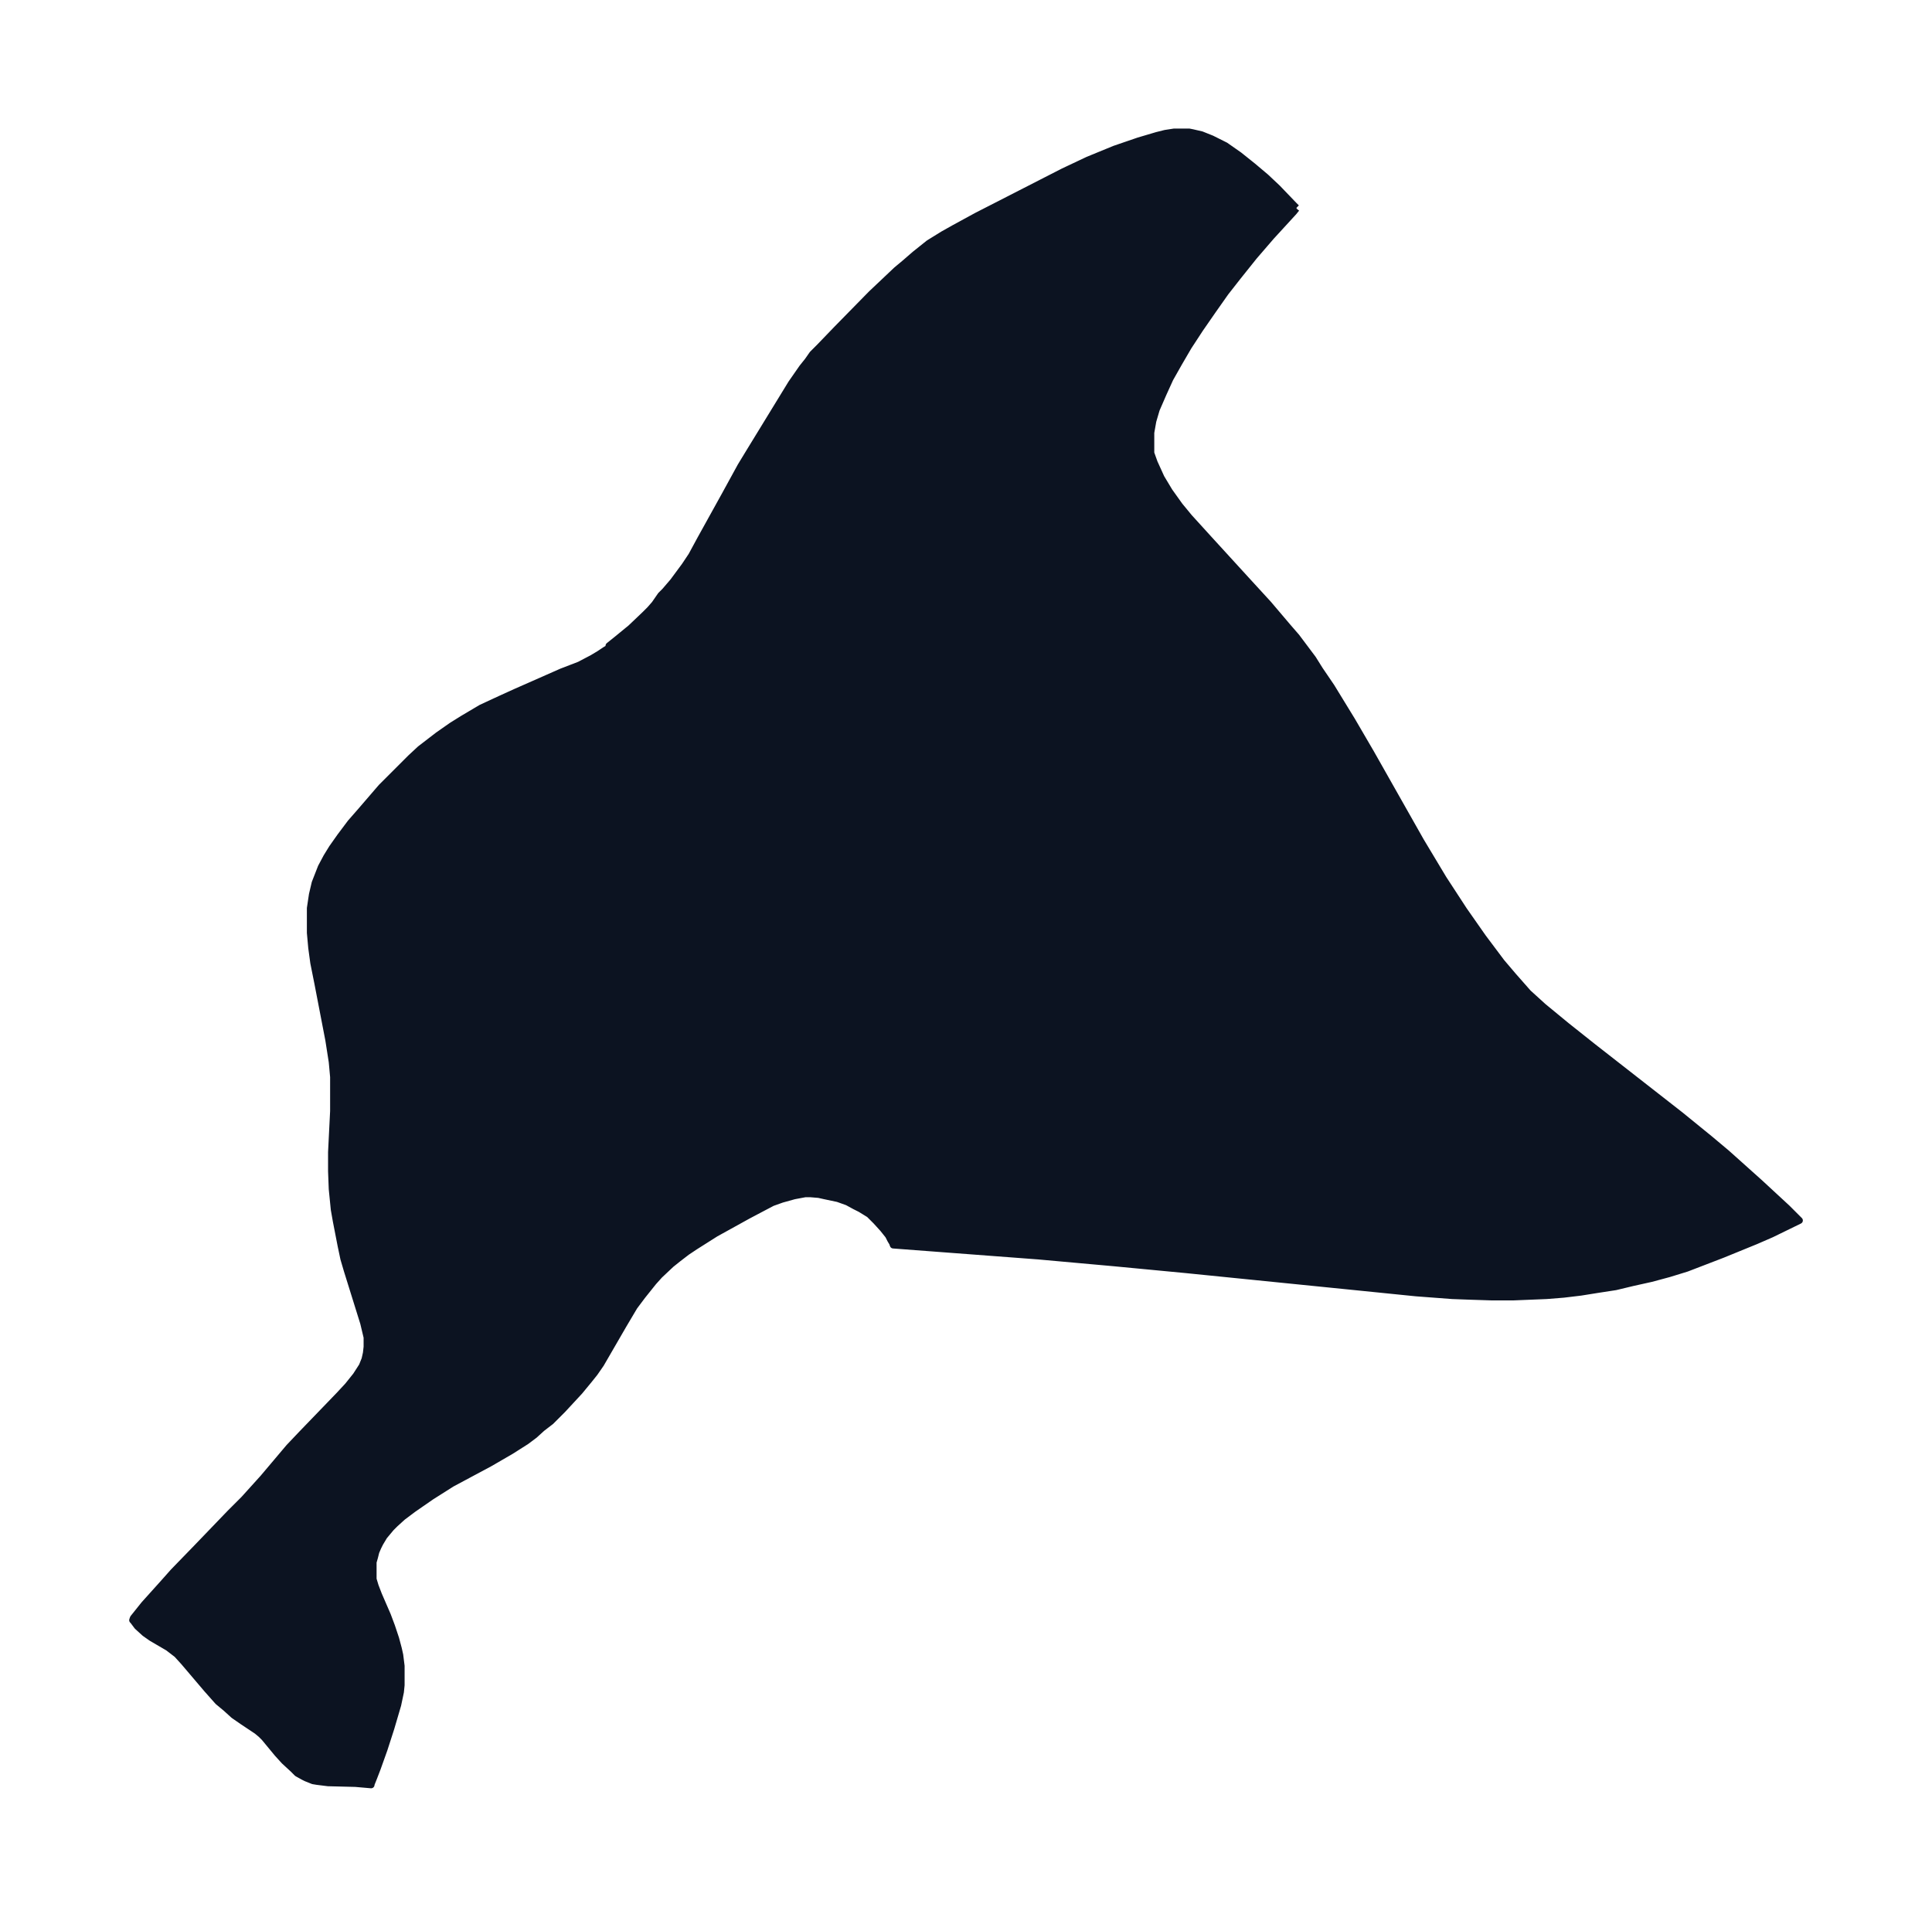 <svg xmlns="http://www.w3.org/2000/svg" xmlns:xlink="http://www.w3.org/1999/xlink" width="376.9" height="374" viewBox="0 0 282.7 280.5"><defs><style>*{stroke-linejoin:round;stroke-linecap:butt}</style></defs><g id="figure_1"><path id="patch_1" fill="none" d="M0 280.5h282.7V0H0z"/><g id="axes_1"><g id="PatchCollection_1"><defs><path id="md36a1fb6e8" stroke="#0c1321" d="m189.7-250-.4.5-3.3 3.6-2.5 2.9-2.4 3-1.8 2.3-1.9 2.7-1.8 2.6-1.7 2.6-1.4 2.4-1.3 2.3-1 2.2-1 2.3-.5 1.7-.3 1.7v3l.5 1.4 1 2.2 1.2 2 1.5 2.1 1.4 1.7 3 3.3 5.3 5.8 3.3 3.6 2.8 3.3 1.3 1.5 2.4 3.2 1 1.6 1.7 2.5 3 4.9 2.8 4.8 7.3 12.9 3.3 5.5 3 4.6 2.8 4 2.7 3.6 1.7 2 2.2 2.5 2.2 2 1.7 1.4 1.7 1.4 3.9 3.1 12.8 10 4.3 3.5 2.5 2.1 4.8 4.3 4 3.7 1.8 1.8-4.1 2-2.3 1-4.9 2-2.6 1-2.6 1-2.6.8-2.6.7-2.7.6-2.5.6-2.6.4-2.5.4-2.5.3-2.5.2-4.9.2h-3.1l-3.1-.1-2.7-.1-5.3-.4-7.9-.8-25.8-2.6-10.5-1-11.1-1-21.2-1.6-.1-.3-.3-.5-.3-.6-.8-1-1-1.1-1-1-1.3-.8-.8-.4-1.1-.6-1.4-.5-1.9-.4-.9-.2-1.2-.1h-.8l-1.6.3-1.8.5-1.4.5-1.9 1-1.7.9-4.7 2.6-3 1.9-1.2.8-1.3 1-1 .8-1.7 1.6-.9 1-.8 1-.8 1-1.2 1.6-1.6 2.7-3.3 5.7-.9 1.3-.8 1-1.4 1.7-2.5 2.7-1.7 1.7-1.3 1-1.1 1-1.2.9-2.2 1.4-3.1 1.8-5.6 3-3 1.9-2.6 1.8-1.6 1.2-1.1 1-.6.6-1 1.2-.6 1-.3.6-.3.7-.2.8-.2.7v2.5l.3 1 .5 1.3 1.3 3 .6 1.6.6 1.8.4 1.5.2.9.2 1.6v2.8l-.1 1-.4 1.9-1 3.4-1 3.1-1 2.8-.5 1.3-.4 1v.1l-2.3-.2-4-.1-1.6-.2-.6-.1-1-.4-.4-.2-.9-.5-.6-.6-1.3-1.2-1-1.1-1.9-2.3-.5-.5-.6-.5-2.1-1.4-1.3-.9-1.1-1-1.2-1-1.6-1.8-3.4-4-1-1.1-1.3-1-2.4-1.4-1-.7-1.1-1-.6-.8-.1-.1.1-.3 1.6-2 2.7-3 1.6-1.8 3.3-3.4 5-5.2 2-2 2.8-3.1 3.8-4.5 1.9-2 5.4-5.6 1.3-1.4 1.2-1.5.9-1.4.4-1 .2-.9.1-.9v-1.4l-.5-2.1-2.4-7.7-.5-1.7-.4-1.9-.7-3.6-.3-1.7-.3-3-.1-2.6v-2.8l.3-6v-5l-.2-2.2-.5-3.2-1.6-8.3-.6-3-.3-2.2-.2-2.2v-3.6l.3-2 .4-1.7.9-2.3.8-1.5.8-1.3 1.2-1.7 1.5-2 1.4-1.6 3.1-3.6 3-3 1.3-1.3 1.4-1.3 1.3-1 1.3-1 2-1.4 1.6-1 2.7-1.6 2.8-1.3 2.2-1 6.8-3 2.6-1 1.9-1 1-.6.9-.6.5-.3v-.3l1-.8 2.2-1.8 2.1-2 .7-.7.7-.8.9-1.3.6-.6 1.2-1.4 1.7-2.3 1-1.5 1.3-2.4 3.6-6.5 2.3-4.2 1.4-2.3 6-9.8 1.6-2.3.8-1 .7-1 1-1 2.6-2.7 5-5.1 3.7-3.5 1.2-1 1.5-1.3 2-1.6 2.1-1.3 1.6-.9 3.3-1.8 12.7-6.5 3.6-1.7 3.9-1.6 3.5-1.2 2.7-.8 1.2-.3 1.3-.2h2.2l.5.1 1.3.3 1.5.6 2 1 2 1.4 2 1.6 1.9 1.6 1.7 1.6 2.4 2.5.4.4"/></defs><g clip-path="url(#pf0b71d02a9)"><use xlink:href="#md36a1fb6e8" y="280.5" fill="#0c1321" stroke="#0c1321"/></g></g></g></g><defs><clipPath id="pf0b71d02a9"><path d="M7.2 7.2h268.3v266.1H7.2z"/></clipPath></defs></svg>